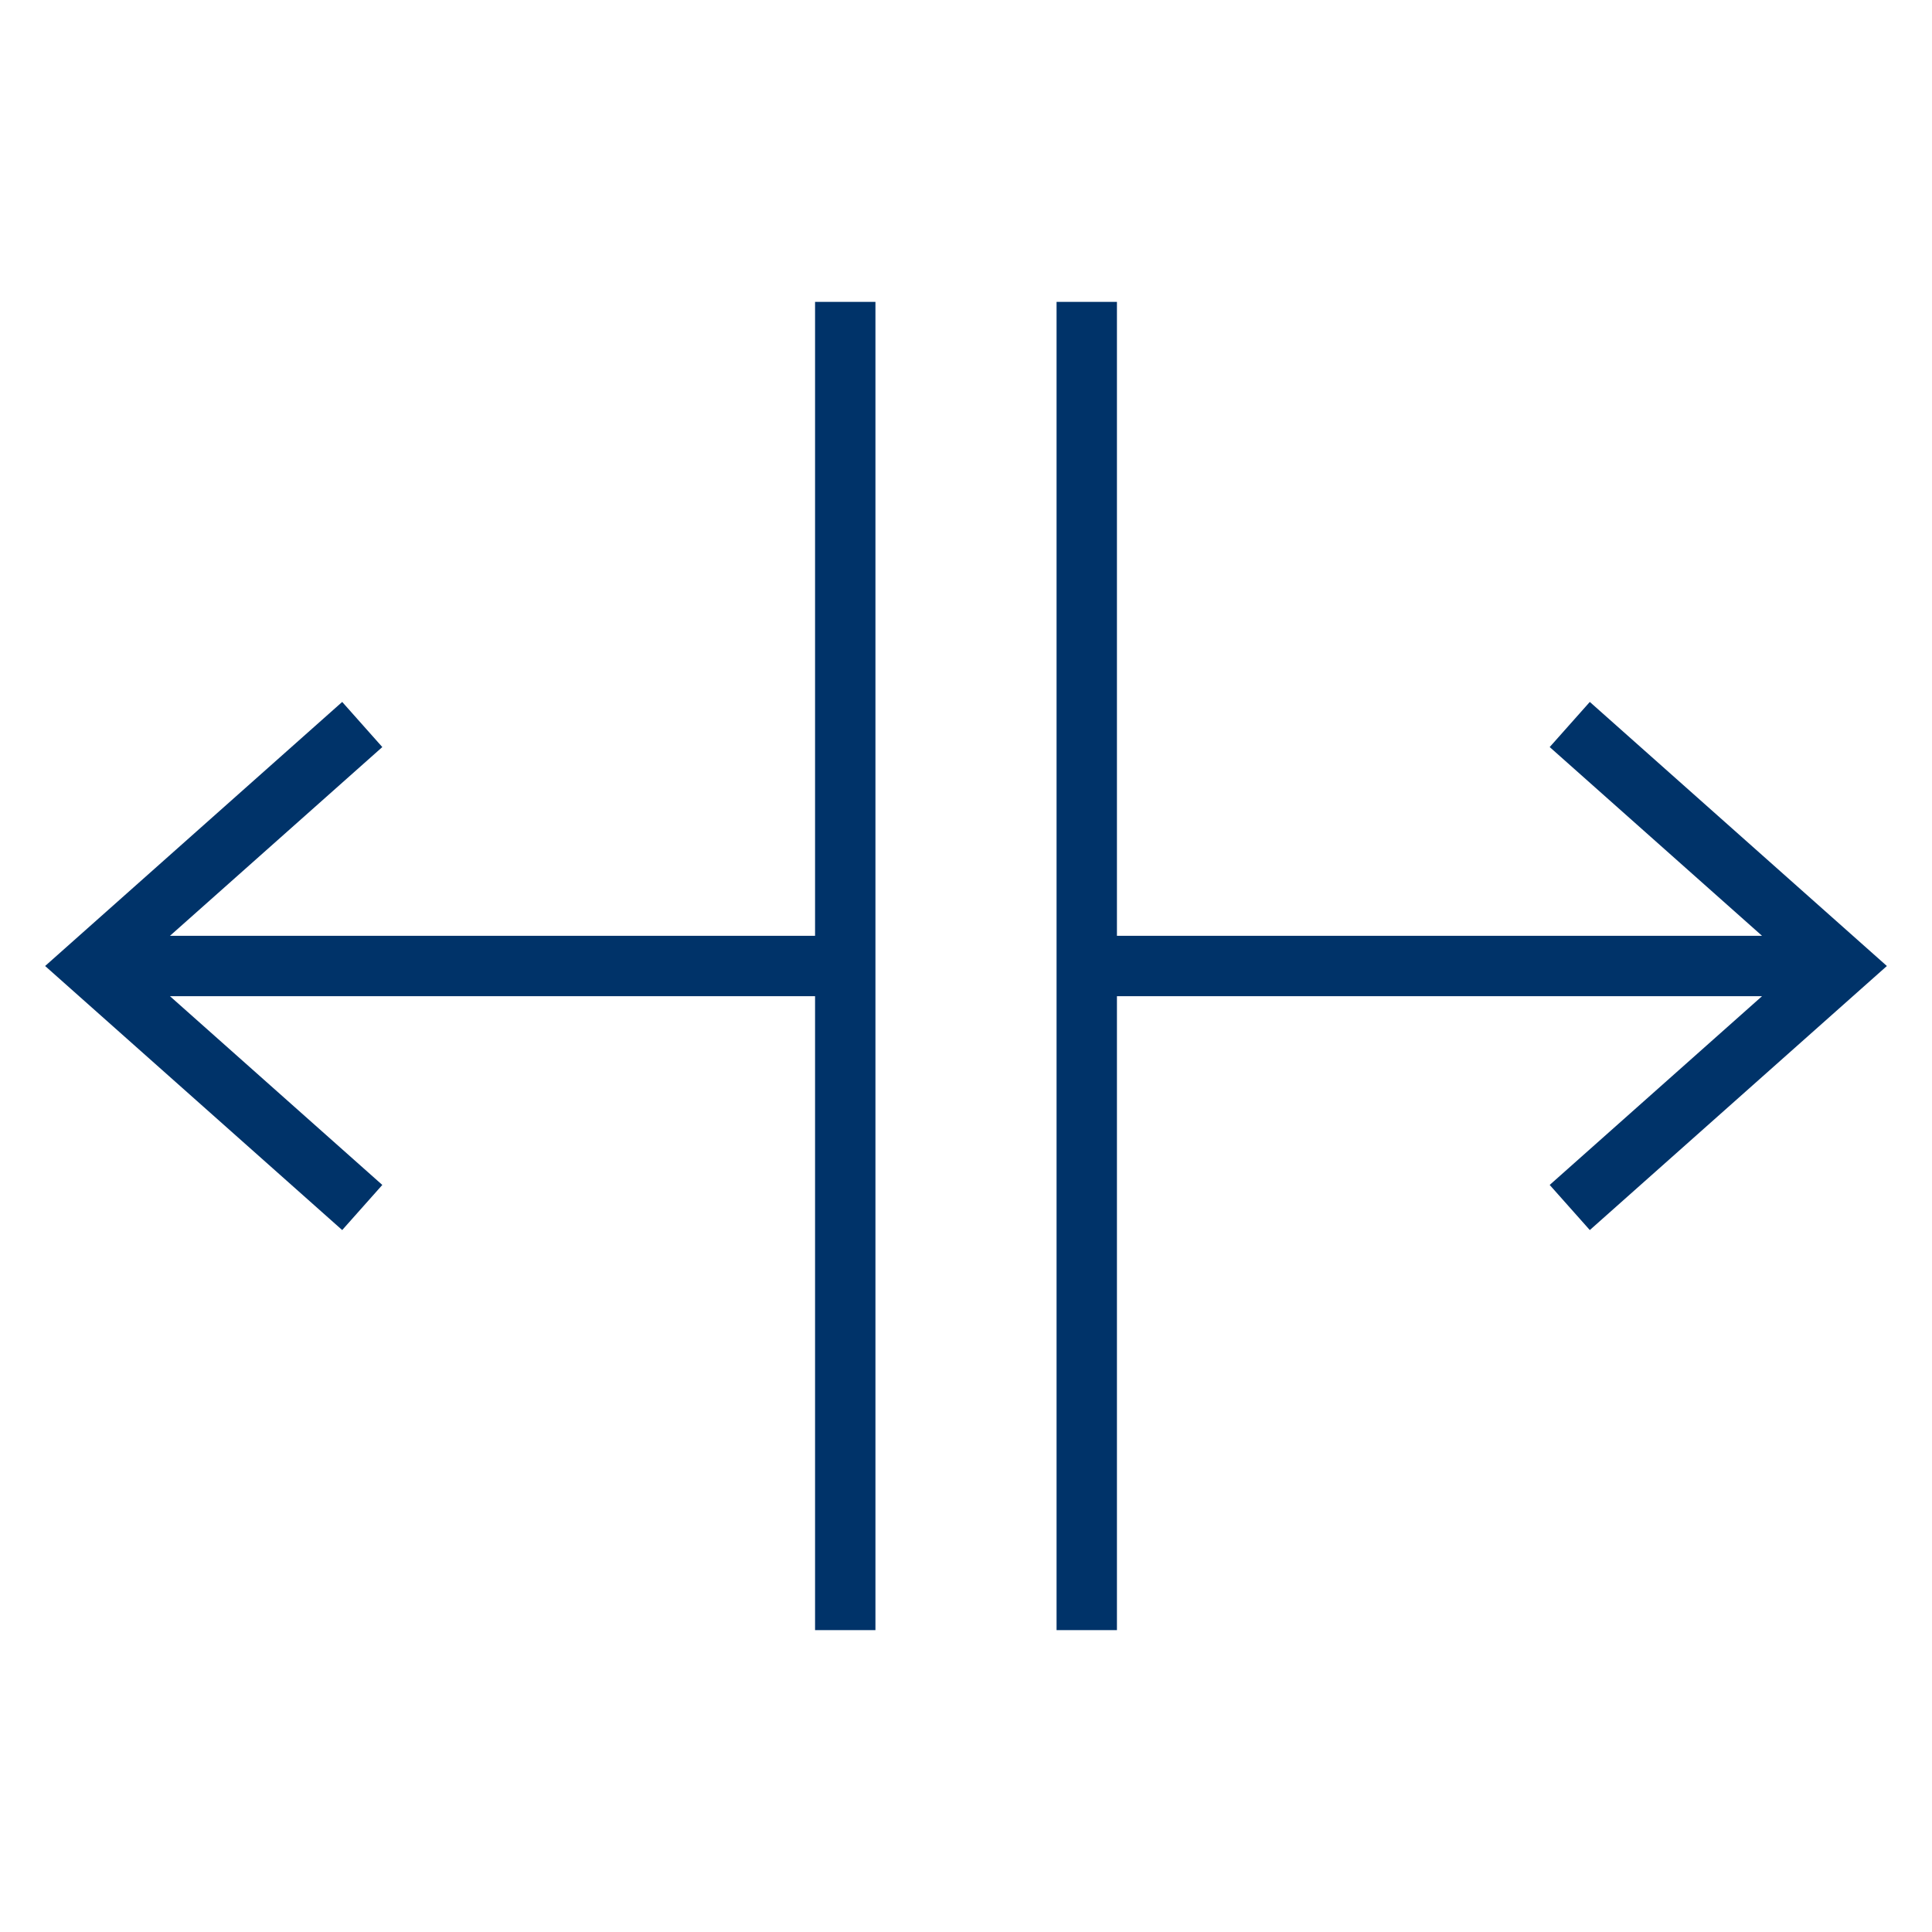 <?xml version="1.0" encoding="UTF-8"?>
<svg xmlns="http://www.w3.org/2000/svg" aria-describedby="desc" aria-labelledby="title" viewBox="0 0 64 64"><path fill="none" stroke="#003369" stroke-miterlimit="10" stroke-width="2" d="M12 24l-9 8 9 8m40-16l9 8-9 8m-16-8h25M3 32h25" data-name="layer2" style="stroke: #003369;"/><path fill="none" stroke="#003369" stroke-miterlimit="10" stroke-width="2" d="M36 10v44m-8-44v44" data-name="layer1" style="stroke: #003369;"/></svg>
